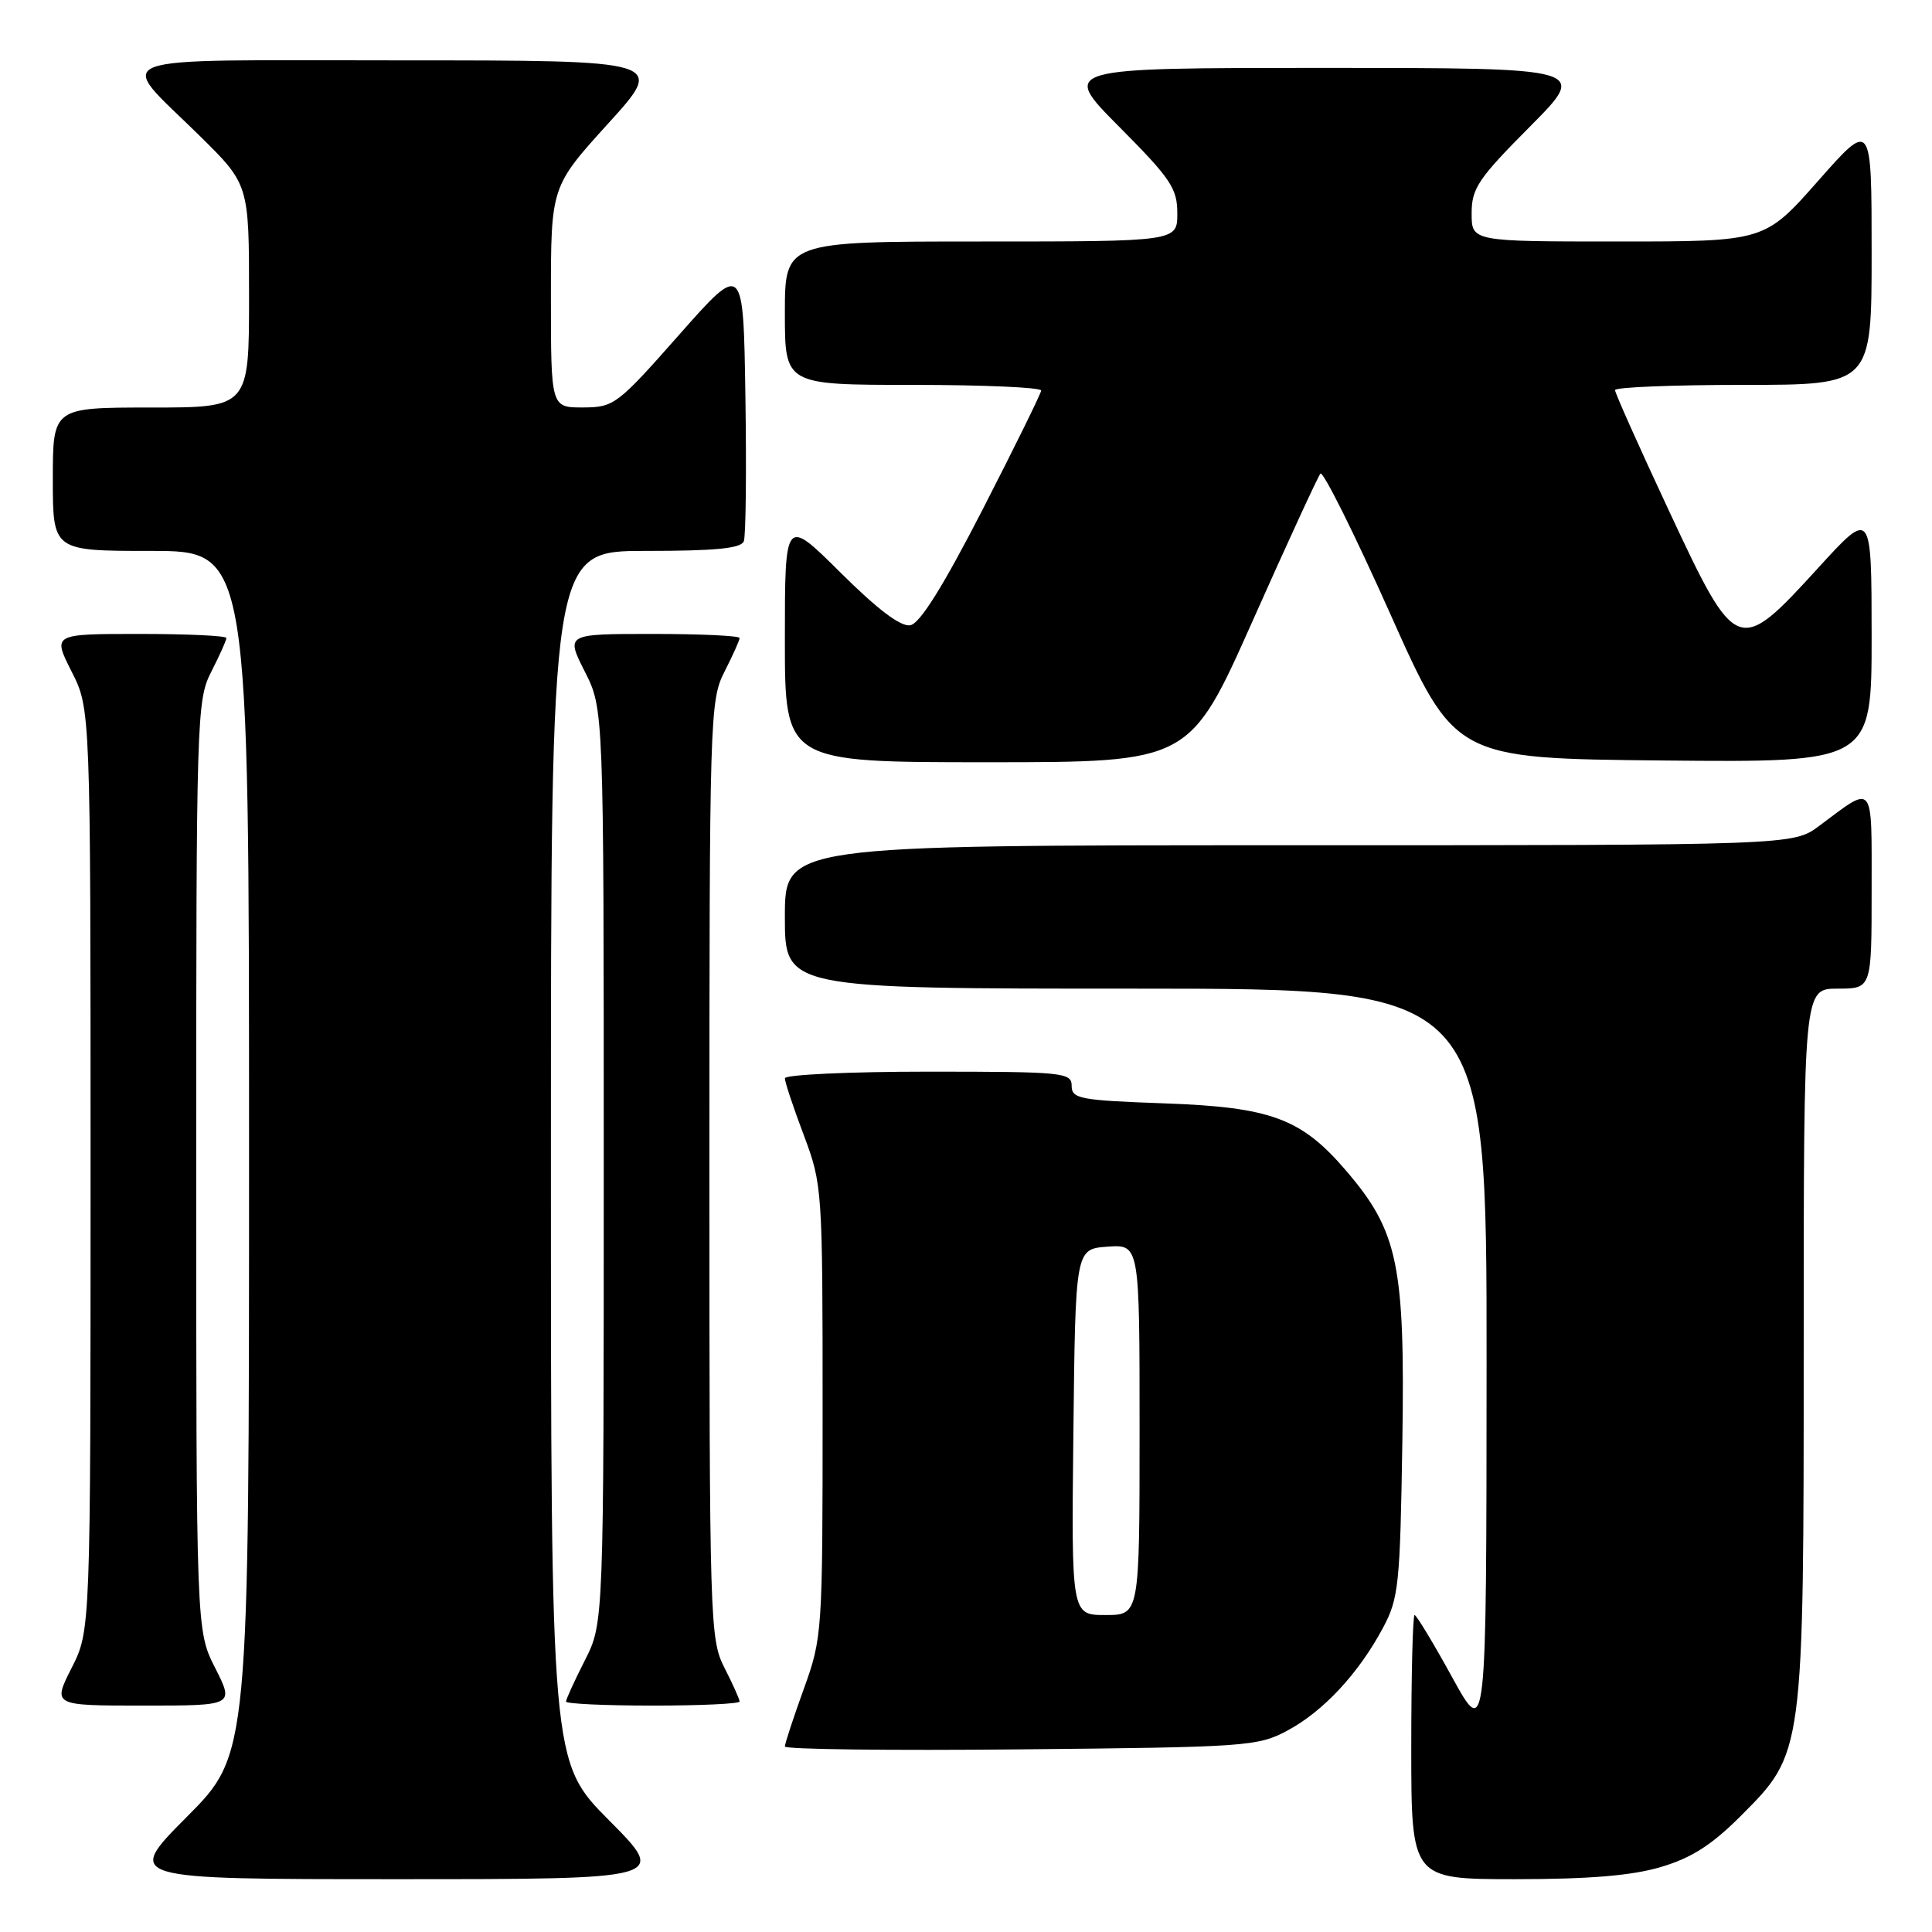 <?xml version="1.0" encoding="UTF-8" standalone="no"?>
<!DOCTYPE svg PUBLIC "-//W3C//DTD SVG 1.1//EN" "http://www.w3.org/Graphics/SVG/1.1/DTD/svg11.dtd" >
<svg xmlns="http://www.w3.org/2000/svg" xmlns:xlink="http://www.w3.org/1999/xlink" version="1.1" viewBox="0 0 256 256">
 <g >
 <path fill="currentColor"
d=" M 80.73 241.23 C 73.00 233.46 73.00 233.46 73.00 153.23 C 73.00 73.00 73.00 73.00 85.53 73.00 C 94.81 73.00 98.19 72.67 98.56 71.72 C 98.83 71.01 98.92 62.40 98.77 52.58 C 98.50 34.73 98.50 34.73 90.00 44.35 C 81.78 53.66 81.36 53.97 77.25 53.99 C 73.00 54.00 73.00 54.00 73.00 39.36 C 73.00 24.73 73.00 24.73 80.59 16.36 C 88.19 8.00 88.19 8.00 53.06 8.00 C 12.72 8.00 15.31 7.03 26.43 17.97 C 33.00 24.44 33.00 24.44 33.00 39.22 C 33.00 54.00 33.00 54.00 20.00 54.00 C 7.00 54.00 7.00 54.00 7.00 63.50 C 7.00 73.00 7.00 73.00 20.00 73.00 C 33.00 73.00 33.00 73.00 33.00 152.73 C 33.00 232.46 33.00 232.46 24.77 240.73 C 16.54 249.00 16.54 249.00 52.50 249.00 C 88.45 249.00 88.45 249.00 80.73 241.23 Z  M 220.07 247.39 C 224.12 246.19 226.81 244.48 230.64 240.64 C 239.03 232.25 239.00 232.51 239.00 177.82 C 239.00 131.00 239.00 131.00 243.50 131.00 C 248.00 131.00 248.00 131.00 248.00 117.96 C 248.00 103.42 248.42 103.93 241.06 109.43 C 237.61 112.00 237.61 112.00 170.81 112.00 C 104.00 112.00 104.00 112.00 104.00 121.50 C 104.00 131.00 104.00 131.00 150.50 131.00 C 197.00 131.00 197.00 131.00 196.98 180.75 C 196.96 230.50 196.96 230.50 192.42 222.25 C 189.93 217.71 187.68 214.00 187.44 214.00 C 187.20 214.00 187.00 221.88 187.00 231.50 C 187.00 249.00 187.00 249.00 200.82 249.00 C 210.59 249.00 216.23 248.53 220.07 247.39 Z  M 170.59 229.31 C 175.34 226.77 180.03 221.73 183.24 215.72 C 185.34 211.80 185.52 210.03 185.82 190.97 C 186.18 167.63 185.26 163.17 178.38 155.14 C 172.44 148.19 168.42 146.70 154.25 146.20 C 143.08 145.80 142.00 145.59 142.00 143.88 C 142.00 142.11 140.93 142.00 123.00 142.00 C 112.55 142.00 104.00 142.40 104.00 142.88 C 104.00 143.37 105.12 146.75 106.50 150.40 C 108.96 156.95 109.00 157.49 109.00 186.96 C 109.00 216.36 108.96 217.00 106.50 223.81 C 105.12 227.62 104.00 231.05 104.00 231.42 C 104.00 231.80 118.06 231.97 135.25 231.80 C 165.19 231.51 166.67 231.41 170.59 229.31 Z  M 28.52 221.03 C 26.00 216.07 26.00 216.07 26.00 154.49 C 26.00 94.89 26.06 92.79 28.00 89.00 C 29.10 86.84 30.00 84.84 30.00 84.54 C 30.00 84.24 24.82 84.00 18.48 84.00 C 6.97 84.00 6.97 84.00 9.48 88.97 C 12.00 93.93 12.00 93.93 12.00 155.00 C 12.00 216.07 12.00 216.07 9.48 221.03 C 6.97 226.00 6.97 226.00 19.00 226.00 C 31.03 226.00 31.03 226.00 28.52 221.03 Z  M 98.00 225.46 C 98.00 225.16 97.10 223.16 96.00 221.00 C 94.06 217.20 94.00 215.11 94.00 155.00 C 94.00 94.89 94.06 92.80 96.00 89.00 C 97.10 86.84 98.00 84.84 98.00 84.54 C 98.00 84.24 92.82 84.00 86.48 84.00 C 74.97 84.00 74.97 84.00 77.48 88.97 C 80.00 93.93 80.00 93.93 80.00 154.50 C 80.00 215.07 80.00 215.07 77.50 220.00 C 76.12 222.71 75.00 225.17 75.00 225.47 C 75.00 225.76 80.17 226.00 86.50 226.00 C 92.83 226.00 98.00 225.76 98.00 225.46 Z  M 165.99 82.25 C 170.58 71.94 174.62 63.17 174.96 62.76 C 175.30 62.35 179.45 70.68 184.18 81.26 C 192.77 100.50 192.77 100.50 220.38 100.77 C 248.00 101.03 248.00 101.03 248.00 84.27 C 247.99 67.50 247.99 67.50 240.92 75.25 C 230.29 86.89 230.09 86.81 221.15 67.69 C 217.22 59.28 214.00 52.08 214.00 51.69 C 214.00 51.31 221.65 51.00 231.00 51.00 C 248.00 51.00 248.00 51.00 248.00 33.47 C 248.00 15.93 248.00 15.93 240.91 23.97 C 233.82 32.00 233.82 32.00 214.41 32.00 C 195.00 32.00 195.00 32.00 195.00 28.27 C 195.00 24.96 195.86 23.68 202.73 16.77 C 210.45 9.00 210.45 9.00 175.50 9.00 C 140.55 9.00 140.55 9.00 148.27 16.77 C 155.14 23.68 156.00 24.96 156.00 28.27 C 156.00 32.00 156.00 32.00 130.00 32.00 C 104.00 32.00 104.00 32.00 104.00 41.50 C 104.00 51.00 104.00 51.00 121.00 51.00 C 130.35 51.00 137.98 51.34 137.96 51.75 C 137.93 52.16 134.44 59.25 130.21 67.50 C 124.96 77.72 121.90 82.61 120.62 82.85 C 119.36 83.08 116.31 80.78 111.37 75.87 C 104.00 68.55 104.00 68.55 104.00 84.78 C 104.00 101.00 104.00 101.00 130.82 101.00 C 157.64 101.00 157.64 101.00 165.99 82.25 Z  M 142.23 189.75 C 142.50 165.50 142.50 165.50 146.75 165.19 C 151.00 164.89 151.00 164.89 151.00 189.44 C 151.00 214.00 151.00 214.00 146.48 214.00 C 141.96 214.00 141.96 214.00 142.23 189.75 Z "/>
</g>
</svg>
